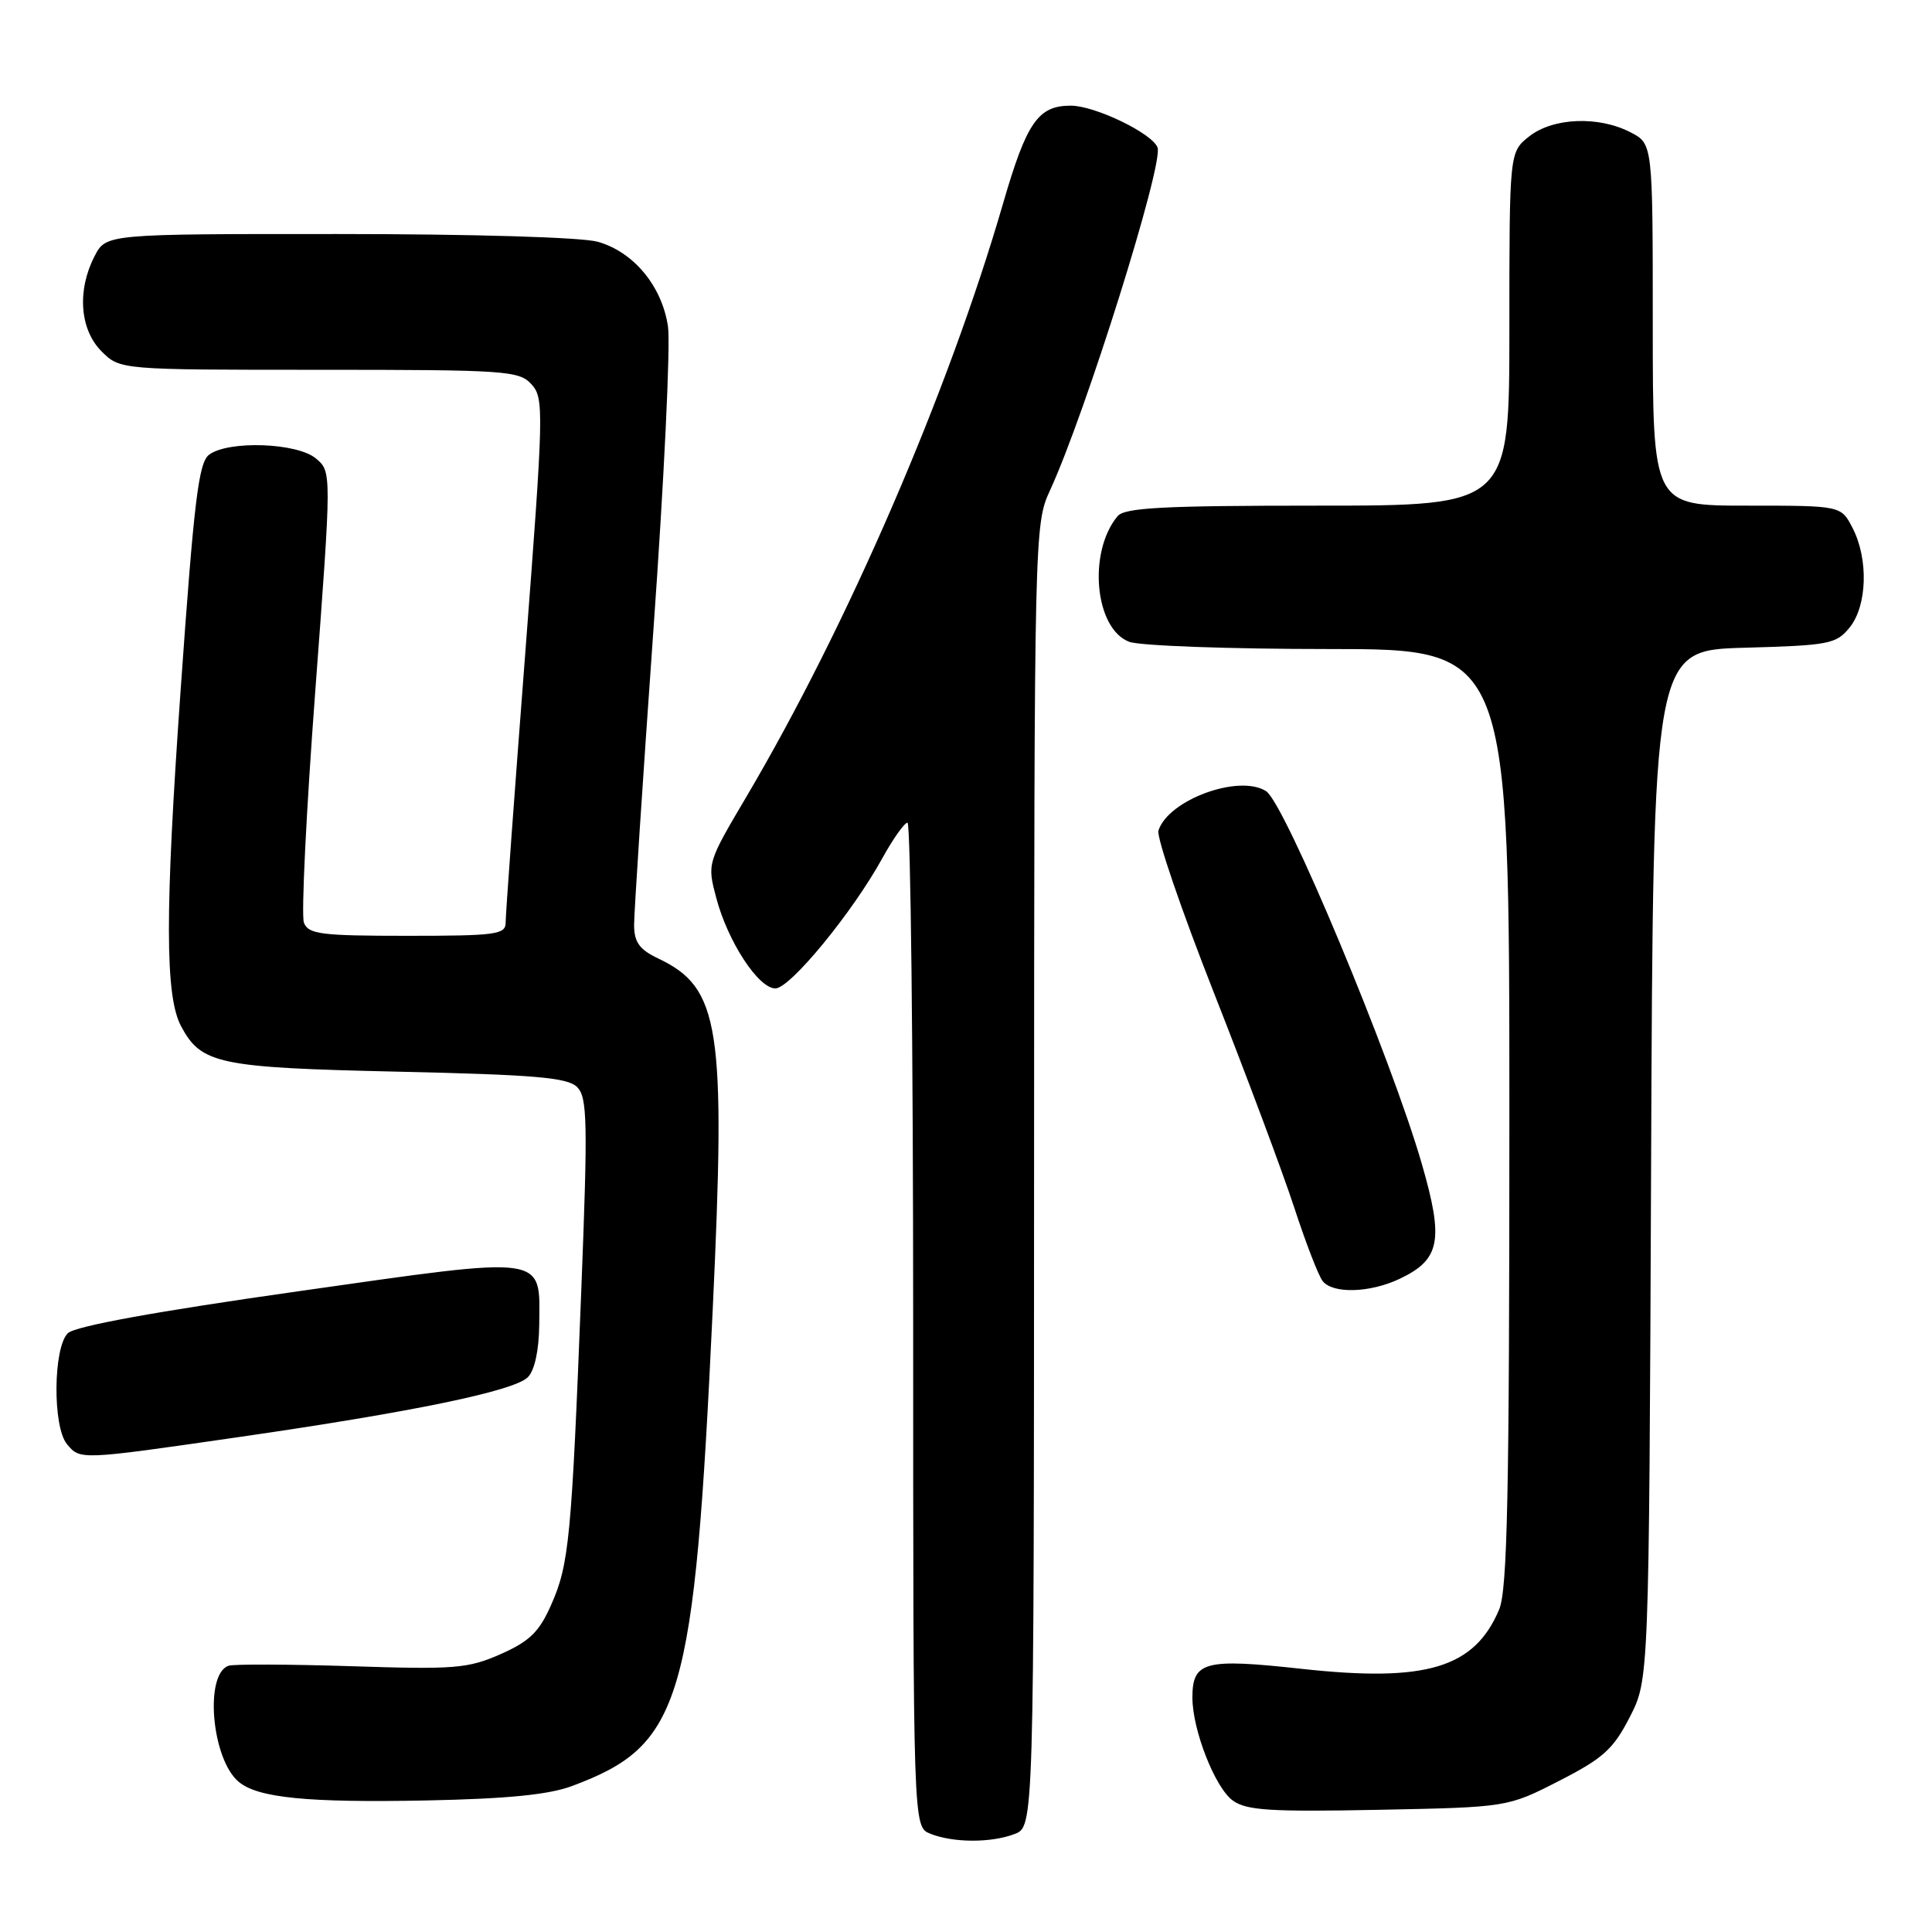<?xml version="1.0" encoding="UTF-8" standalone="no"?>
<!DOCTYPE svg PUBLIC "-//W3C//DTD SVG 1.1//EN" "http://www.w3.org/Graphics/SVG/1.1/DTD/svg11.dtd" >
<svg xmlns="http://www.w3.org/2000/svg" xmlns:xlink="http://www.w3.org/1999/xlink" version="1.1" viewBox="0 0 256 256">
 <g >
 <path fill="currentColor"
d=" M 134.43 243.02 C 137.00 242.05 137.00 242.05 137.02 155.77 C 137.04 70.57 137.07 69.44 139.12 65.00 C 143.82 54.82 154.21 21.70 153.38 19.54 C 152.65 17.65 145.07 14.00 141.88 14.00 C 137.56 14.00 136.04 16.19 132.93 26.90 C 125.65 52.01 112.29 82.90 98.88 105.61 C 93.71 114.36 93.70 114.41 94.90 118.95 C 96.43 124.77 100.52 131.01 102.76 130.97 C 104.72 130.93 112.94 120.93 116.89 113.76 C 118.32 111.16 119.84 109.02 120.25 109.01 C 120.66 109.01 121.00 138.94 121.00 175.53 C 121.00 242.06 121.00 242.06 123.25 242.97 C 126.28 244.19 131.31 244.21 134.43 243.02 Z  M 206.58 235.98 C 212.43 232.99 213.76 231.79 215.95 227.53 C 218.50 222.56 218.50 222.56 218.78 154.36 C 219.05 86.17 219.05 86.17 231.12 85.83 C 242.39 85.52 243.31 85.34 245.09 83.14 C 247.42 80.26 247.60 74.06 245.47 69.95 C 243.95 67.00 243.95 67.00 231.47 67.00 C 219.00 67.00 219.00 67.00 219.00 43.03 C 219.00 19.05 219.00 19.05 216.05 17.53 C 211.82 15.34 205.80 15.58 202.63 18.07 C 200.00 20.15 200.00 20.15 200.00 43.57 C 200.00 67.00 200.00 67.00 174.62 67.00 C 154.06 67.00 149.02 67.27 148.08 68.40 C 144.12 73.17 145.06 83.31 149.62 85.04 C 151.00 85.57 162.90 86.00 176.07 86.00 C 200.00 86.00 200.00 86.00 200.00 148.03 C 200.00 198.14 199.74 210.68 198.64 213.28 C 195.36 221.03 188.99 222.94 172.47 221.13 C 159.62 219.72 158.00 220.14 158.00 224.94 C 158.00 229.23 161.00 236.88 163.35 238.58 C 165.15 239.89 168.32 240.09 182.63 239.81 C 199.76 239.47 199.76 239.47 206.58 235.98 Z  M 75.82 236.65 C 90.36 231.22 91.99 225.71 94.44 173.50 C 96.20 136.02 95.40 130.88 87.21 127.00 C 84.75 125.83 84.04 124.86 84.02 122.62 C 84.01 121.04 85.16 103.49 86.57 83.62 C 87.99 63.75 88.86 45.59 88.51 43.25 C 87.71 37.89 83.94 33.36 79.19 32.03 C 77.04 31.44 62.65 31.01 44.78 31.01 C 14.05 31.00 14.05 31.00 12.53 33.95 C 10.19 38.48 10.57 43.66 13.45 46.55 C 15.91 49.00 15.91 49.00 42.30 49.00 C 67.09 49.00 68.80 49.12 70.43 50.93 C 72.10 52.76 72.05 54.48 69.59 86.68 C 68.16 105.28 66.99 121.29 67.00 122.25 C 67.00 123.83 65.71 124.00 53.97 124.00 C 42.52 124.00 40.86 123.79 40.27 122.26 C 39.90 121.31 40.58 107.47 41.78 91.51 C 43.95 62.50 43.95 62.50 41.86 60.75 C 39.38 58.66 30.26 58.34 27.71 60.25 C 26.31 61.30 25.71 66.28 23.93 91.50 C 21.85 120.96 21.86 132.01 24.00 135.99 C 26.67 140.99 28.96 141.47 52.67 142.00 C 70.93 142.41 75.21 142.78 76.47 144.04 C 77.83 145.41 77.90 148.57 77.02 171.04 C 75.74 203.81 75.41 207.29 73.04 212.63 C 71.45 216.24 70.19 217.47 66.34 219.18 C 62.01 221.09 60.27 221.23 46.55 220.78 C 38.27 220.52 30.95 220.49 30.28 220.72 C 27.05 221.85 28.05 233.14 31.64 236.11 C 34.19 238.23 40.75 238.88 56.50 238.57 C 67.22 238.35 72.73 237.81 75.82 236.65 Z  M 31.64 190.42 C 54.76 187.08 68.12 184.31 69.94 182.49 C 70.84 181.59 71.41 178.96 71.45 175.56 C 71.54 166.19 72.81 166.37 39.46 171.11 C 20.64 173.78 9.98 175.72 9.00 176.65 C 7.05 178.50 6.95 189.03 8.87 191.35 C 10.63 193.47 10.53 193.47 31.64 190.42 Z  M 185.46 169.45 C 190.84 166.90 191.33 164.37 188.41 154.26 C 184.33 140.12 170.24 106.41 167.76 104.83 C 164.17 102.55 154.81 105.98 153.50 110.05 C 153.22 110.90 156.53 120.57 160.85 131.55 C 165.17 142.52 169.96 155.32 171.49 160.00 C 173.02 164.68 174.71 169.06 175.26 169.75 C 176.61 171.46 181.52 171.32 185.46 169.45 Z "/>
</g>
</svg>